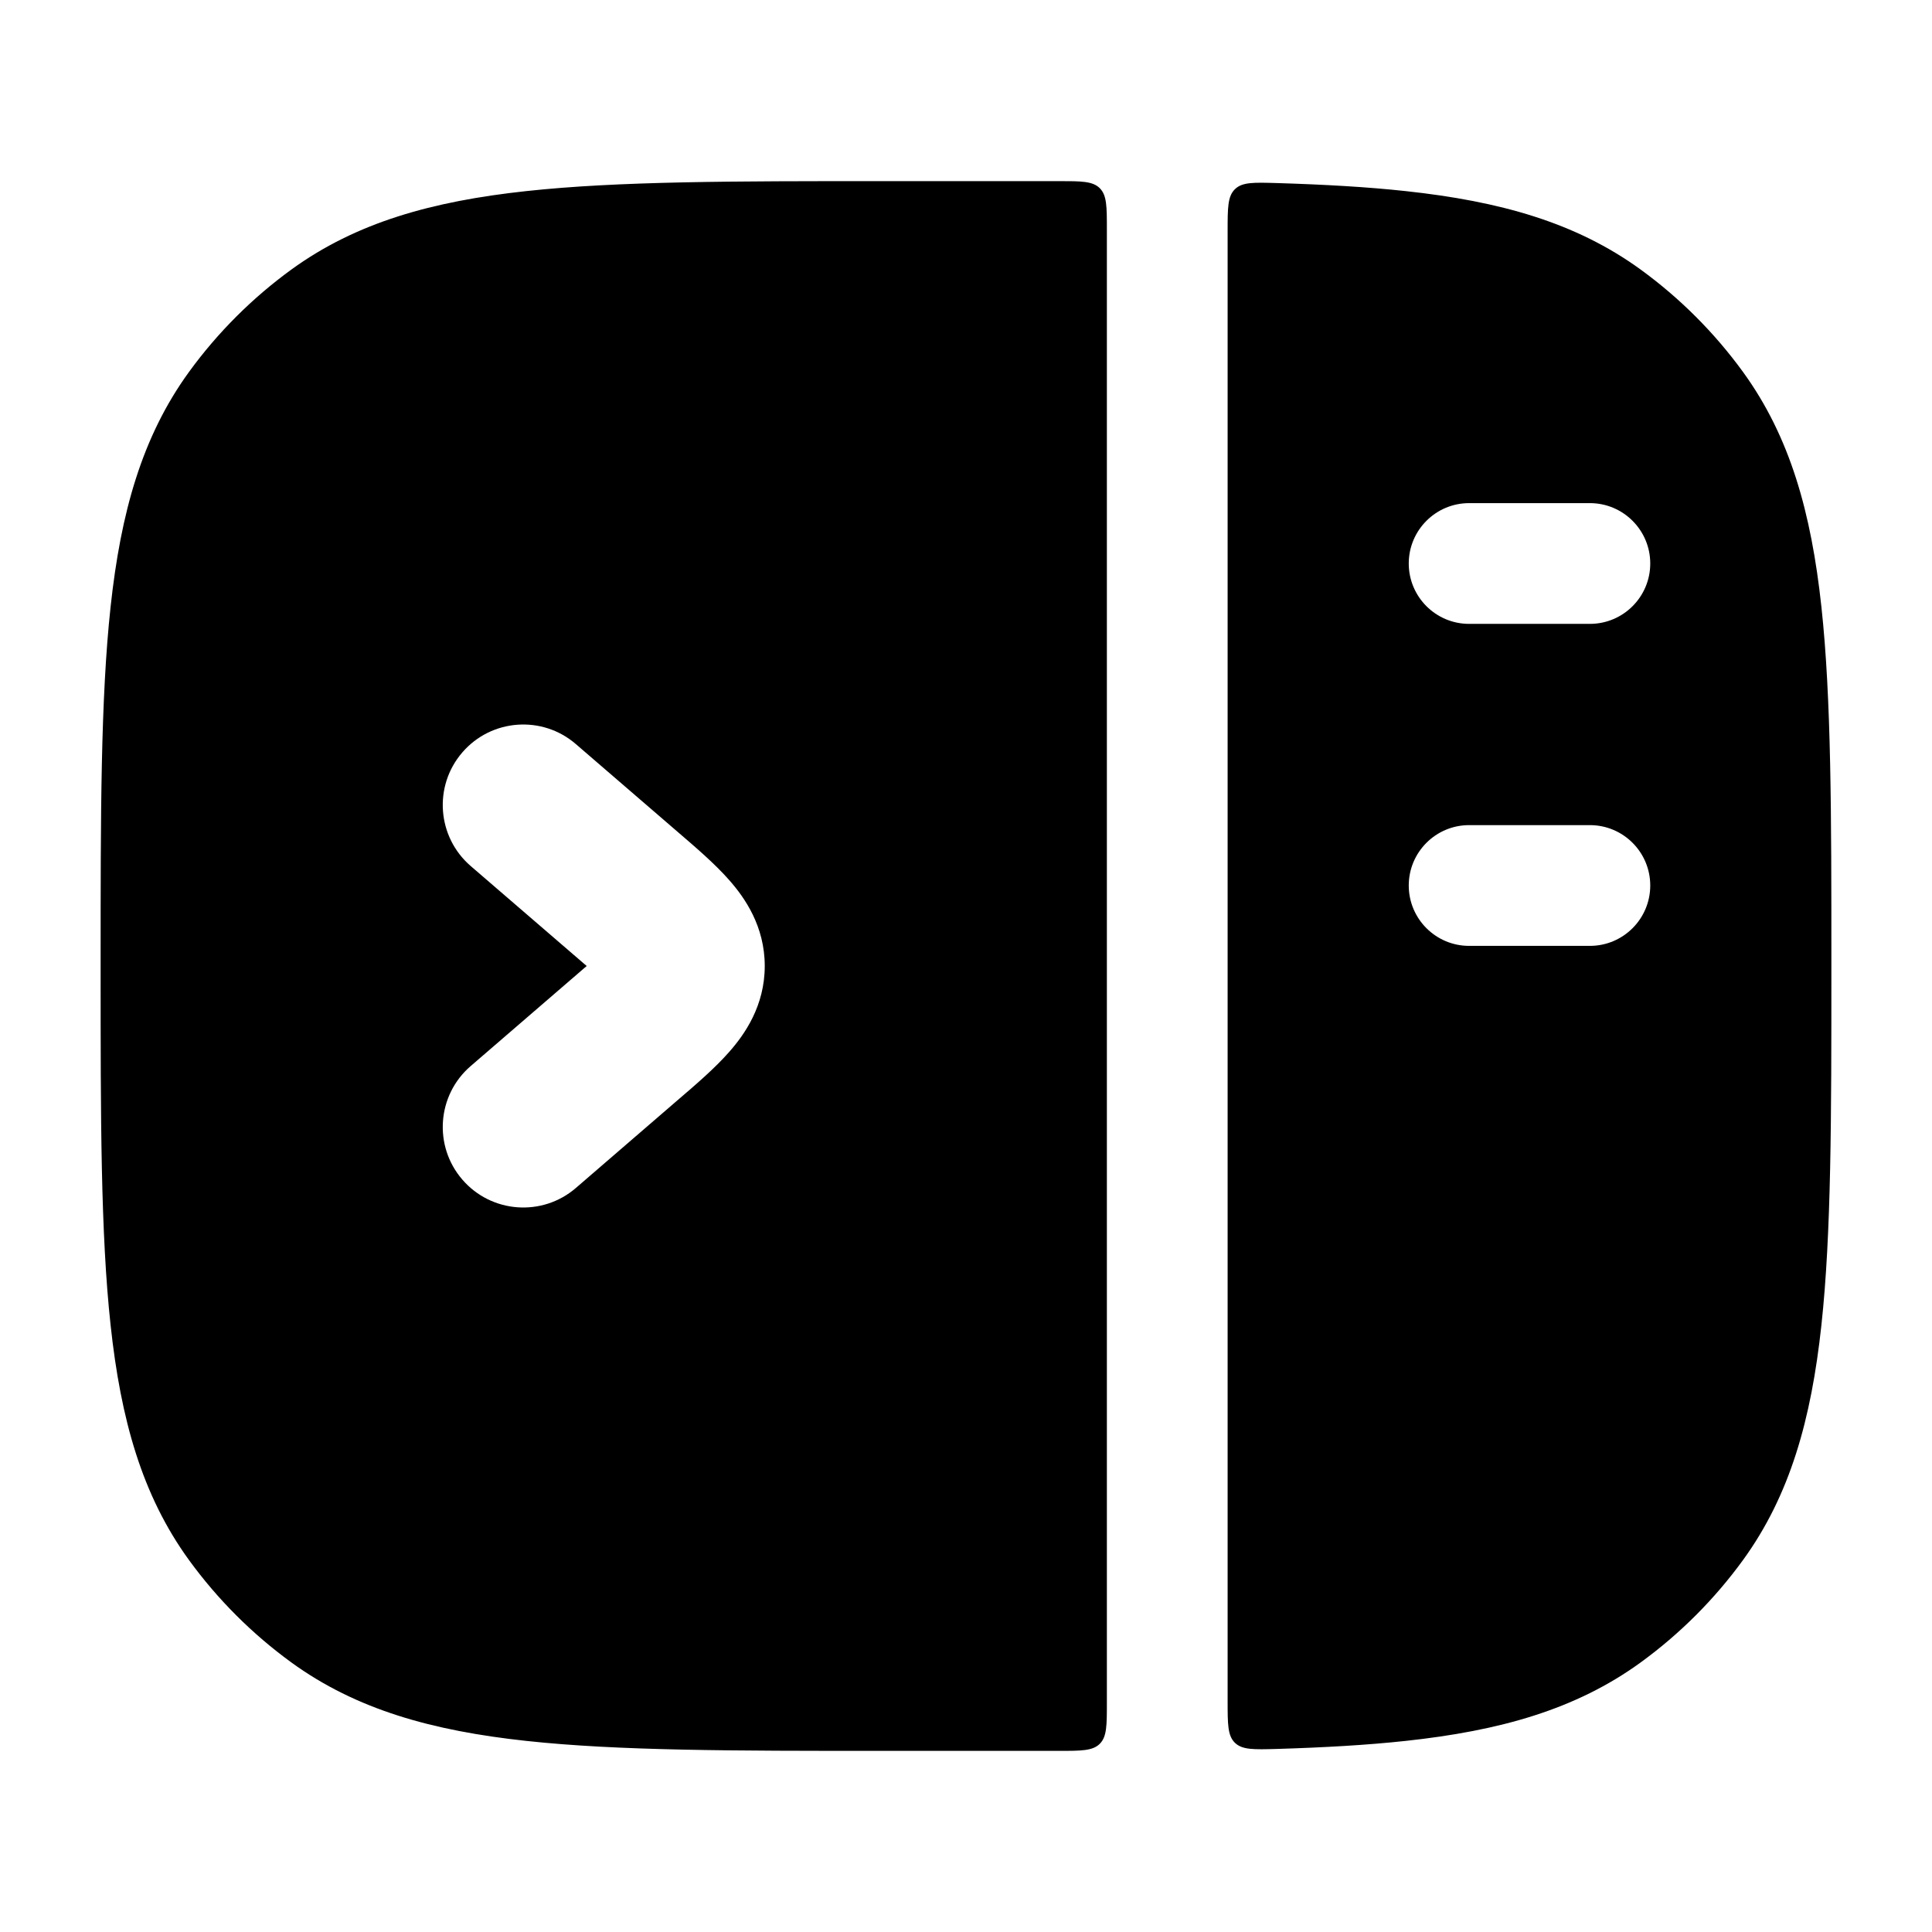 <svg width="24" height="24" viewBox="0 0 24 24" xmlns="http://www.w3.org/2000/svg">
    <path fill-rule="evenodd" clip-rule="evenodd" d="M13.662 21.662C13.75 21.574 13.75 21.433 13.75 21.151L13.75 2.85C13.75 2.567 13.75 2.426 13.662 2.338C13.574 2.25 13.433 2.25 13.151 2.25H13.045H10.955C9.118 2.25 7.679 2.25 6.536 2.374C5.371 2.5 4.427 2.762 3.62 3.348C3.132 3.703 2.703 4.132 2.348 4.62C1.762 5.427 1.5 6.371 1.374 7.536C1.25 8.679 1.25 10.118 1.25 11.955V12.045C1.25 13.882 1.25 15.321 1.374 16.463C1.5 17.629 1.762 18.573 2.348 19.38C2.703 19.868 3.132 20.297 3.62 20.652C4.427 21.238 5.371 21.5 6.536 21.626C7.679 21.75 9.118 21.75 10.955 21.75H13.045H13.151C13.433 21.75 13.574 21.75 13.662 21.662ZM15.341 2.35C15.25 2.438 15.25 2.582 15.25 2.87L15.25 21.13C15.25 21.418 15.25 21.562 15.341 21.65C15.432 21.738 15.575 21.734 15.86 21.726C16.452 21.708 16.984 21.678 17.463 21.626C18.629 21.5 19.573 21.238 20.38 20.652C20.868 20.297 21.297 19.868 21.652 19.38C22.238 18.573 22.5 17.629 22.626 16.463C22.75 15.321 22.75 13.882 22.75 12.045V11.955C22.75 10.118 22.75 8.679 22.626 7.536C22.5 6.371 22.238 5.427 21.652 4.62C21.297 4.132 20.868 3.703 20.38 3.348C19.573 2.762 18.629 2.5 17.463 2.374C16.984 2.322 16.452 2.292 15.86 2.274C15.575 2.266 15.432 2.261 15.341 2.35ZM19.75 6.25C20.164 6.25 20.5 6.586 20.5 7C20.5 7.414 20.164 7.75 19.75 7.75H18.25C17.836 7.75 17.5 7.414 17.5 7C17.5 6.586 17.836 6.25 18.25 6.25H19.75ZM20.5 11C20.5 10.586 20.164 10.25 19.75 10.25H18.25C17.836 10.25 17.5 10.586 17.5 11C17.5 11.414 17.836 11.75 18.25 11.75H19.75C20.164 11.75 20.5 11.414 20.5 11ZM5.847 10.758C5.429 10.397 5.382 9.765 5.743 9.347C6.103 8.929 6.735 8.882 7.153 9.243L8.416 10.332C8.641 10.525 8.881 10.731 9.055 10.929C9.253 11.152 9.5 11.507 9.5 12C9.5 12.493 9.253 12.848 9.055 13.071C8.881 13.269 8.642 13.475 8.416 13.668L7.153 14.758C6.735 15.118 6.103 15.071 5.743 14.653C5.382 14.235 5.429 13.603 5.847 13.243L7.288 12L5.847 10.758Z"/>
</svg>
